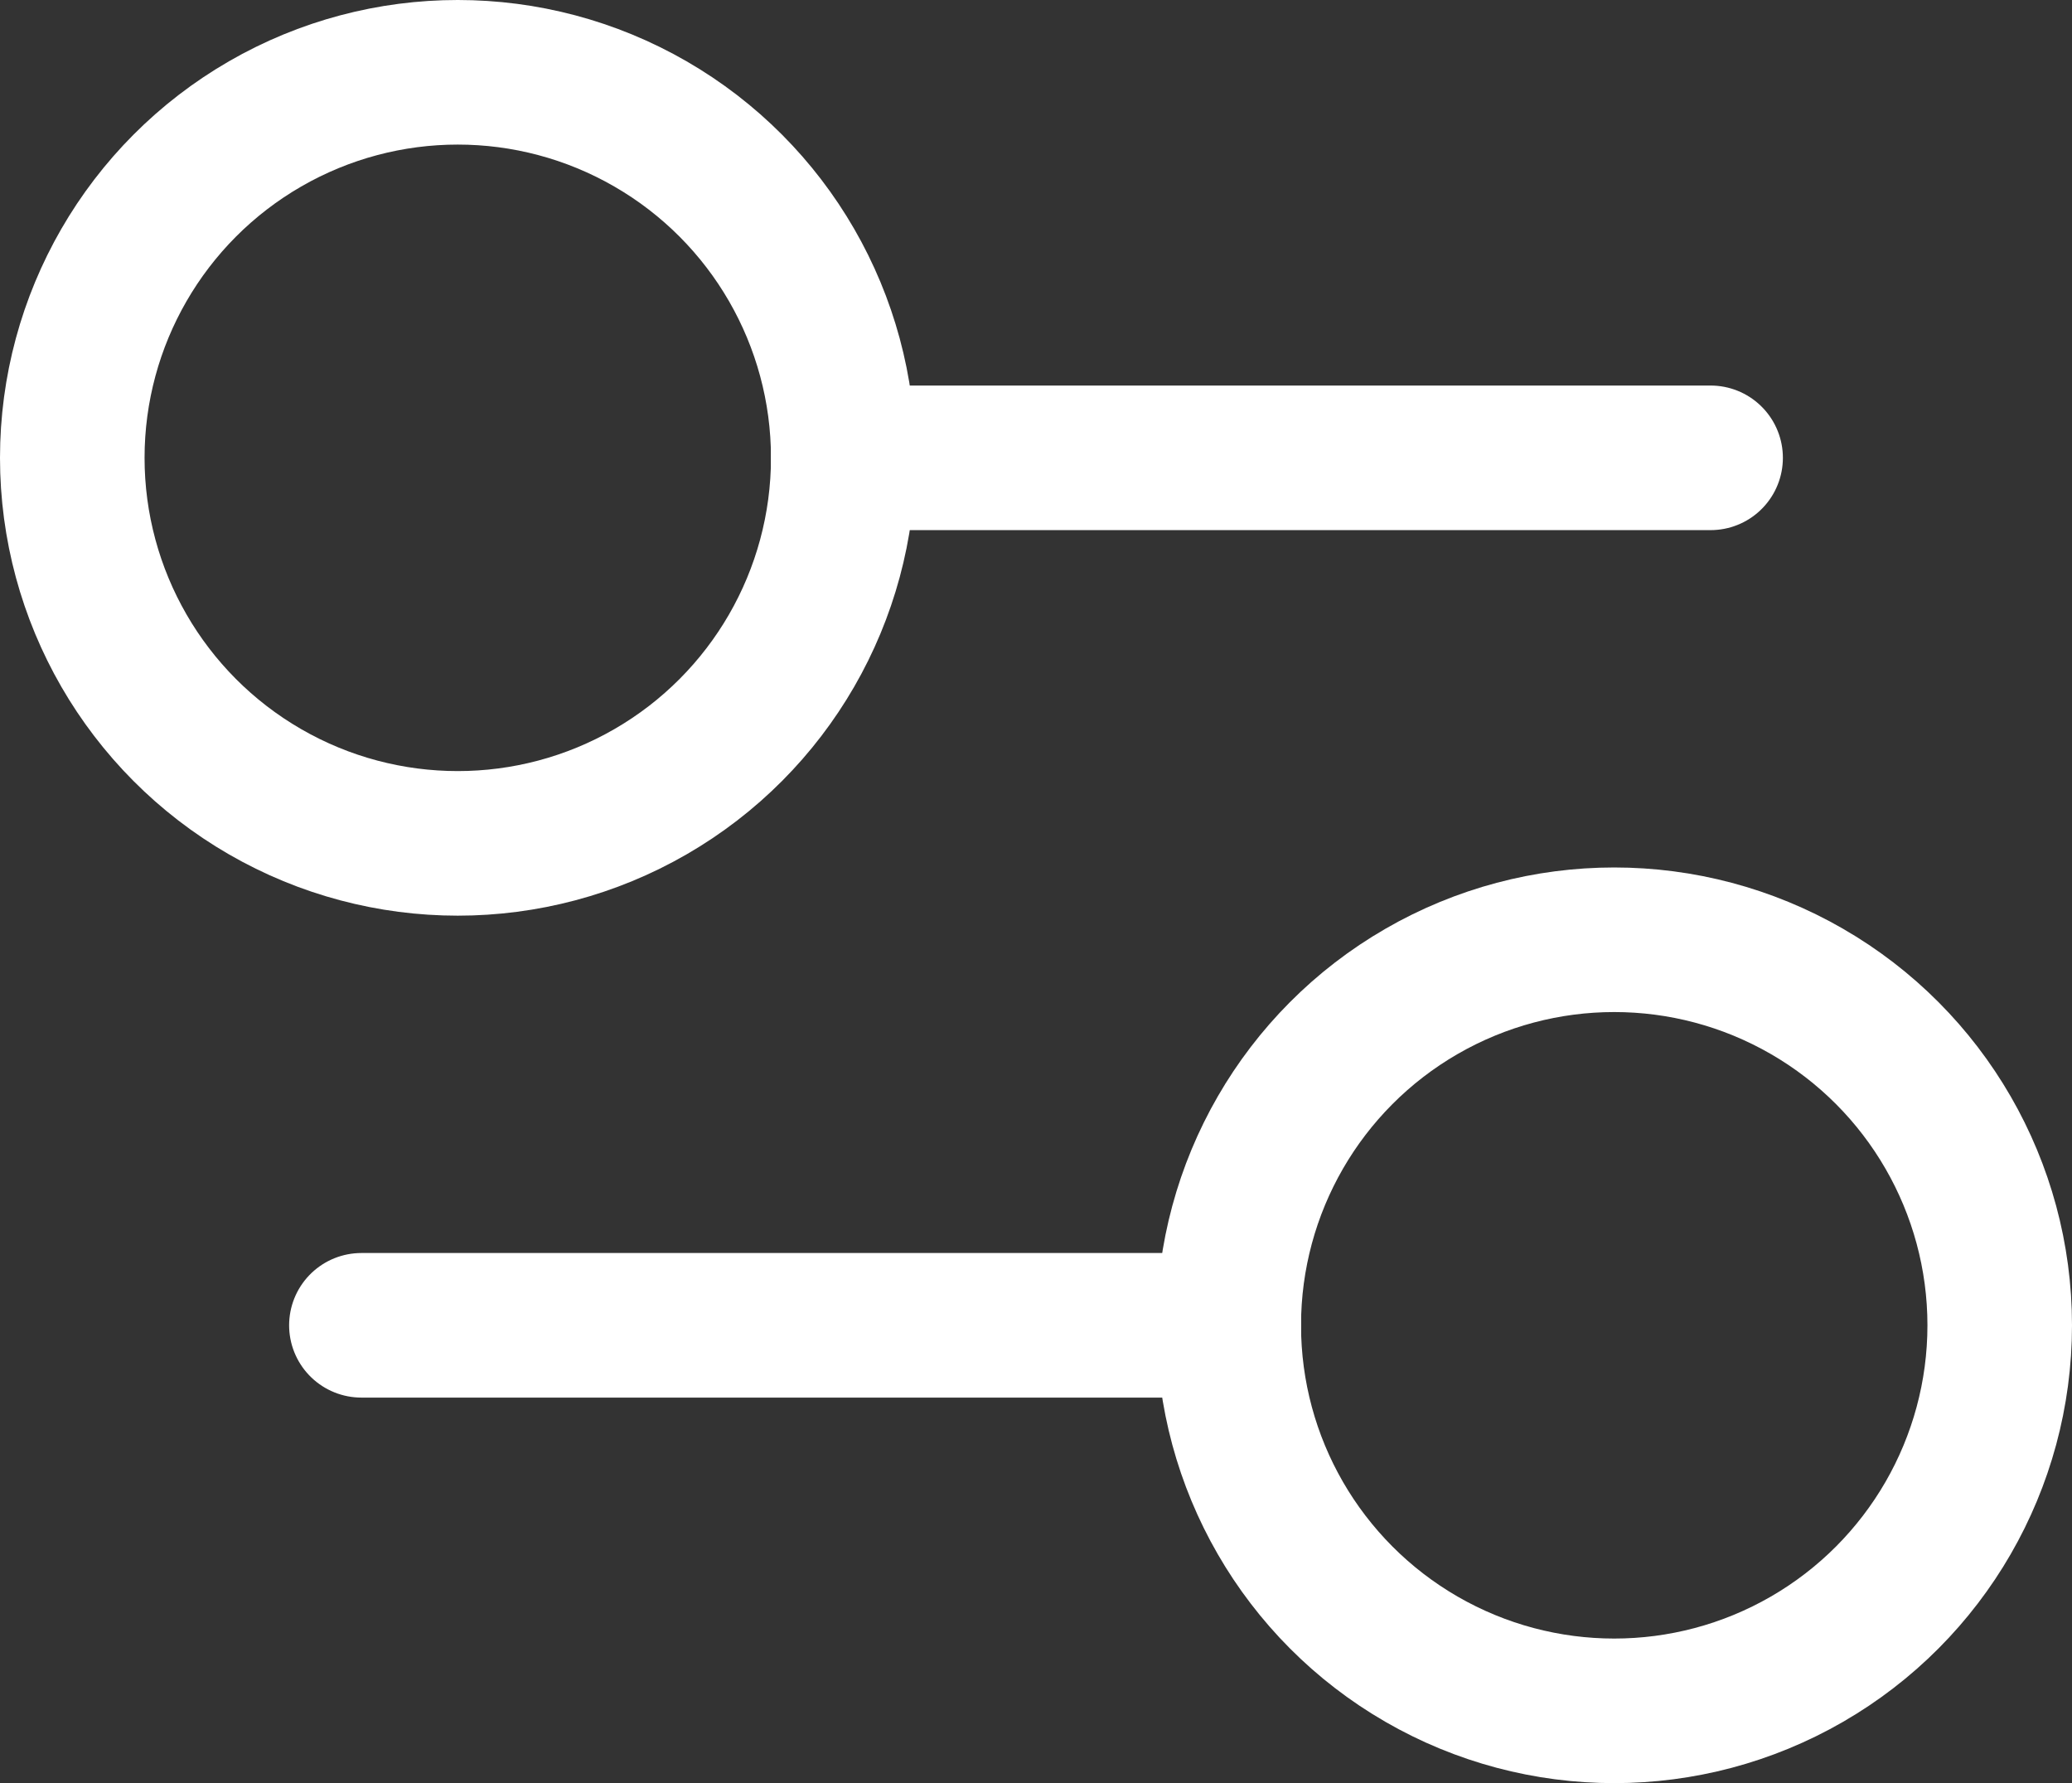 <svg width="21.5" height="18.5" viewBox="0 0 21.5 18.5" fill="none" xmlns="http://www.w3.org/2000/svg" xmlns:xlink="http://www.w3.org/1999/xlink">
	<rect x="0" y="0" width="21.5" height="18.5" fill="#333333" stroke="none"/>
	<desc>
			Created with Pixso.
	</desc>
	<defs/>
	<path id="Vector" d="M17.75 4.75L8.75 4.75" stroke="#FFFFFF" stroke-opacity="1" stroke-width="1.5" stroke-linejoin="round" stroke-linecap="round"/>
	<path id="Vector" d="M12.75 13.75L3.75 13.75" stroke="#FFFFFF" stroke-opacity="1" stroke-width="1.5" stroke-linejoin="round" stroke-linecap="round"/>
	<circle id="Ellipse" cx="4.75" cy="4.75" r="4" stroke="#FFFFFF" stroke-opacity="1" stroke-width="1.5"/>
	<circle id="Ellipse" cx="16.75" cy="13.75" r="4" stroke="#FFFFFF" stroke-opacity="1" stroke-width="1.5"/>
</svg>
